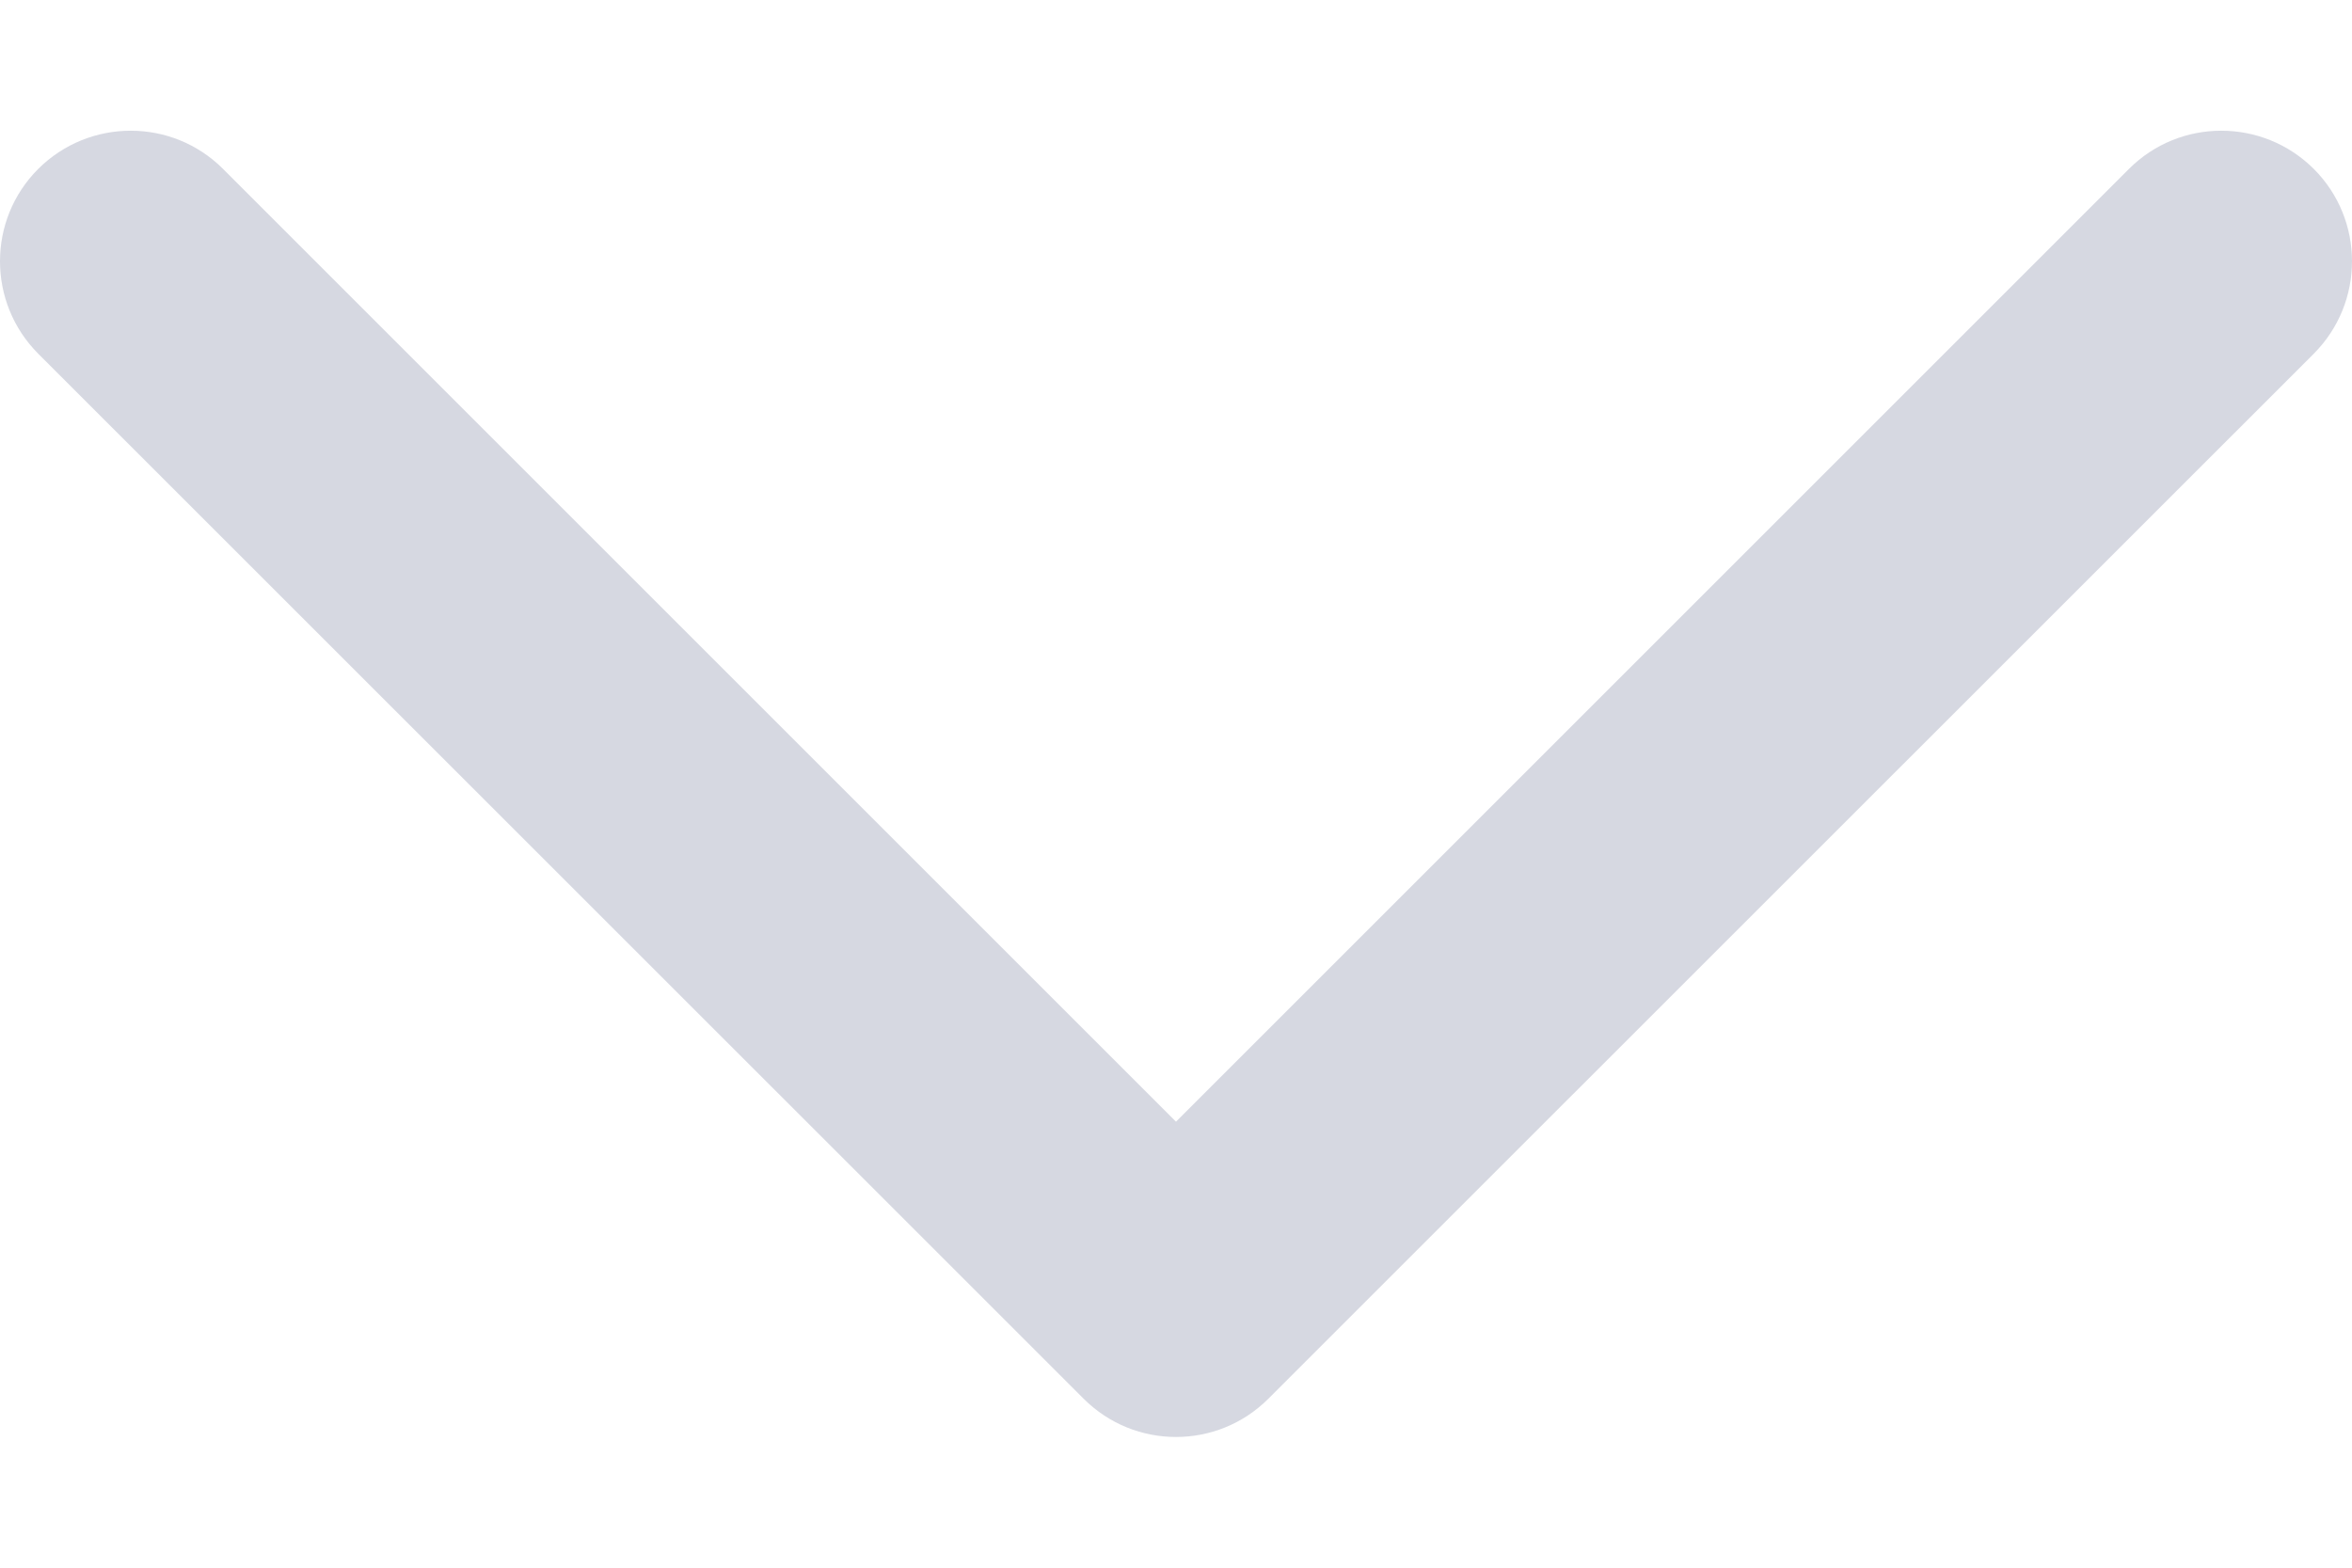 <svg width="12" height="8" viewBox="0 0 12 8" fill="#d6d8e1" xmlns="http://www.w3.org/2000/svg">
<path fill-rule="evenodd" clip-rule="evenodd" d="M0.195 0.862C0.456 0.602 0.878 0.602 1.138 0.862L6 5.724L10.862 0.862C11.122 0.602 11.544 0.602 11.805 0.862C12.065 1.122 12.065 1.544 11.805 1.805L6.471 7.138C6.211 7.398 5.789 7.398 5.529 7.138L0.195 1.805C-0.065 1.544 -0.065 1.122 0.195 0.862Z" />
</svg>
